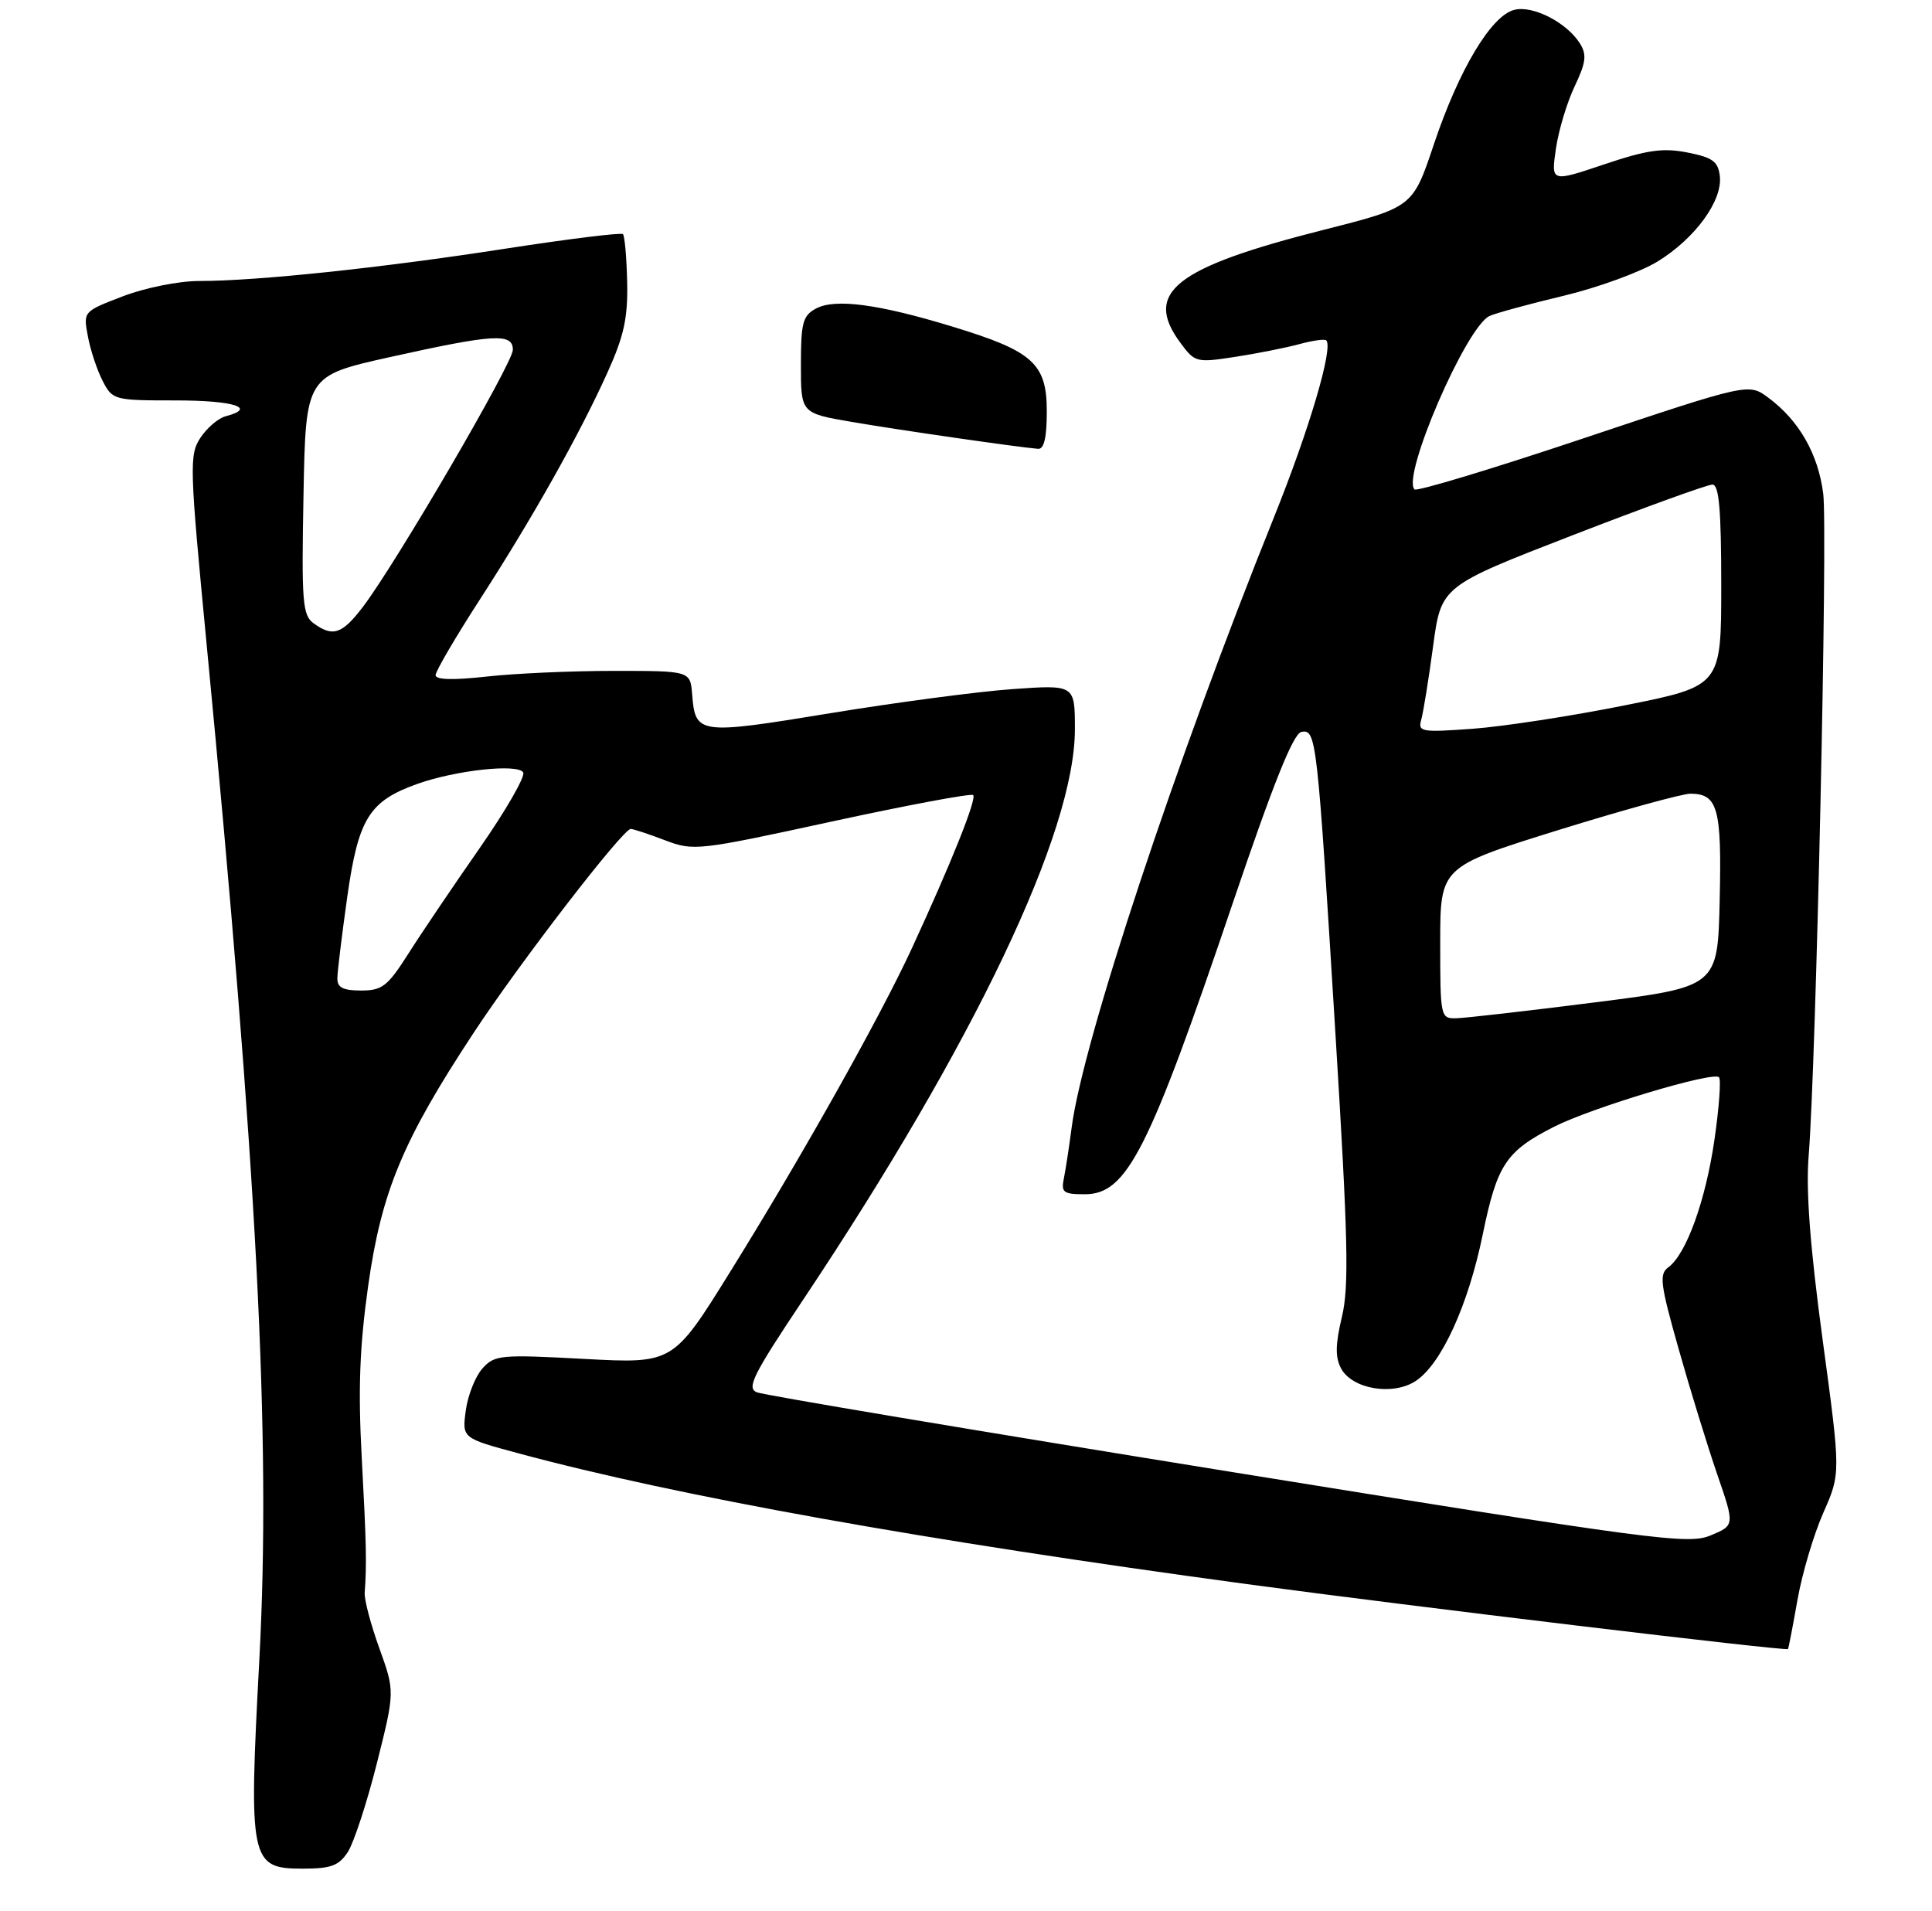 <?xml version="1.0" encoding="UTF-8" standalone="no"?>
<!DOCTYPE svg PUBLIC "-//W3C//DTD SVG 1.1//EN" "http://www.w3.org/Graphics/SVG/1.1/DTD/svg11.dtd" >
<svg xmlns="http://www.w3.org/2000/svg" xmlns:xlink="http://www.w3.org/1999/xlink" version="1.1" viewBox="0 0 275 272">
 <g >
 <path fill="currentColor"
d=" M 49.51 263.63 C 50.36 262.32 52.22 256.65 53.64 251.02 C 56.21 240.79 56.21 240.79 54.00 234.64 C 52.78 231.27 51.84 227.71 51.91 226.75 C 52.21 222.58 52.15 219.78 51.49 207.50 C 50.96 197.71 51.19 191.66 52.41 183.00 C 54.30 169.63 57.34 162.33 67.36 147.11 C 73.94 137.09 88.65 118.00 89.78 118.00 C 90.14 118.00 92.32 118.72 94.63 119.60 C 98.72 121.16 99.30 121.10 118.42 116.94 C 129.20 114.60 138.24 112.91 138.52 113.18 C 139.05 113.72 135.43 122.78 129.79 135.00 C 125.27 144.79 114.14 164.62 103.94 181.03 C 95.81 194.12 95.81 194.12 83.16 193.44 C 71.22 192.80 70.40 192.87 68.67 194.80 C 67.66 195.93 66.59 198.62 66.30 200.78 C 65.77 204.72 65.77 204.72 73.80 206.88 C 96.40 212.98 131.38 219.26 177.50 225.50 C 200.77 228.65 254.29 235.07 254.50 234.74 C 254.59 234.61 255.20 231.44 255.86 227.70 C 256.52 223.96 258.18 218.39 259.54 215.32 C 262.01 209.73 262.01 209.73 259.43 190.70 C 257.65 177.54 257.04 169.49 257.44 164.58 C 258.50 151.57 260.17 75.57 259.52 70.30 C 258.81 64.64 256.08 59.85 251.70 56.61 C 248.90 54.53 248.90 54.53 225.41 62.39 C 212.49 66.72 201.66 69.99 201.34 69.67 C 199.49 67.82 208.66 46.59 212.00 44.99 C 212.82 44.60 217.55 43.30 222.50 42.12 C 227.45 40.94 233.52 38.72 235.98 37.20 C 241.31 33.91 245.21 28.55 244.80 25.06 C 244.55 22.98 243.77 22.41 240.19 21.71 C 236.69 21.02 234.46 21.34 228.33 23.40 C 220.78 25.94 220.78 25.94 221.46 21.22 C 221.83 18.62 223.03 14.62 224.12 12.32 C 225.75 8.89 225.89 7.80 224.89 6.19 C 223.02 3.21 218.20 0.73 215.55 1.40 C 212.26 2.22 207.66 9.92 204.11 20.50 C 201.10 29.50 201.10 29.50 188.39 32.72 C 167.21 38.09 162.71 41.63 168.01 48.79 C 170.08 51.60 170.28 51.65 175.82 50.80 C 178.94 50.32 183.05 49.50 184.94 48.99 C 186.84 48.47 188.56 48.23 188.78 48.45 C 189.81 49.48 186.35 61.18 181.32 73.67 C 167.36 108.35 154.12 148.29 152.54 160.50 C 152.18 163.25 151.68 166.51 151.43 167.75 C 151.02 169.74 151.36 170.00 154.41 170.00 C 160.41 170.00 163.48 163.95 175.49 128.50 C 181.25 111.49 184.09 104.41 185.24 104.19 C 187.37 103.78 187.49 104.88 190.10 147.40 C 191.89 176.46 192.04 183.17 191.00 187.49 C 190.07 191.40 190.04 193.20 190.89 194.80 C 192.47 197.74 198.25 198.72 201.50 196.59 C 205.15 194.20 208.99 185.81 211.06 175.69 C 213.10 165.77 214.36 163.87 221.23 160.38 C 226.61 157.66 243.82 152.49 244.68 153.34 C 244.99 153.66 244.70 157.64 244.04 162.20 C 242.78 170.90 240.03 178.53 237.47 180.40 C 236.14 181.37 236.32 182.77 238.93 192.00 C 240.56 197.78 243.03 205.79 244.41 209.82 C 246.93 217.13 246.93 217.13 243.50 218.56 C 240.31 219.90 235.69 219.29 174.79 209.45 C 138.88 203.65 108.71 198.59 107.74 198.20 C 106.23 197.60 107.16 195.74 114.33 185.00 C 138.69 148.48 153.00 118.44 153.00 103.81 C 153.00 97.47 153.00 97.47 144.17 98.09 C 139.32 98.43 127.60 99.98 118.15 101.53 C 99.38 104.61 98.97 104.55 98.52 98.84 C 98.25 95.50 98.25 95.50 87.38 95.50 C 81.39 95.50 73.24 95.86 69.25 96.31 C 64.48 96.84 62.00 96.77 62.00 96.11 C 62.00 95.55 64.85 90.68 68.33 85.30 C 75.90 73.57 82.48 61.86 86.48 53.00 C 88.83 47.80 89.38 45.23 89.27 40.14 C 89.19 36.65 88.92 33.58 88.67 33.33 C 88.42 33.08 80.85 34.02 71.86 35.41 C 54.23 38.14 36.62 40.00 28.34 40.00 C 25.45 40.00 20.68 40.96 17.51 42.17 C 11.84 44.34 11.84 44.34 12.51 47.88 C 12.87 49.84 13.82 52.68 14.61 54.22 C 16.02 56.95 16.22 57.00 25.03 57.00 C 33.31 57.00 36.66 58.07 32.10 59.26 C 31.06 59.54 29.45 60.92 28.52 62.33 C 26.93 64.76 26.98 66.41 29.41 91.70 C 36.61 166.49 38.59 204.68 36.92 236.13 C 35.38 264.99 35.59 266.00 43.10 266.00 C 47.11 266.00 48.23 265.59 49.51 263.63 Z  M 149.00 58.57 C 149.00 51.75 147.05 49.99 135.59 46.50 C 125.04 43.28 118.87 42.46 116.15 43.92 C 114.27 44.93 114.00 45.93 114.00 51.94 C 114.00 58.82 114.00 58.82 121.25 60.06 C 127.88 61.20 144.75 63.64 147.75 63.89 C 148.61 63.97 149.00 62.30 149.00 58.57 Z  M 205.00 134.20 C 205.00 123.40 205.00 123.40 221.75 118.18 C 230.96 115.32 239.46 112.98 240.63 112.98 C 244.52 113.01 245.08 115.06 244.78 128.13 C 244.50 140.47 244.50 140.47 227.00 142.69 C 217.38 143.91 208.49 144.93 207.25 144.95 C 205.05 145.00 205.00 144.75 205.00 134.20 Z  M 48.02 139.25 C 48.03 138.29 48.67 133.07 49.43 127.66 C 51.01 116.51 52.55 114.03 59.40 111.59 C 64.87 109.64 73.69 108.68 74.47 109.95 C 74.81 110.50 72.02 115.35 68.28 120.72 C 64.53 126.10 59.96 132.86 58.13 135.75 C 55.17 140.40 54.40 141.00 51.40 141.00 C 48.82 141.00 48.00 140.58 48.02 139.25 Z  M 202.31 102.40 C 202.60 101.36 203.36 96.66 203.99 91.97 C 205.14 83.44 205.14 83.44 223.82 76.20 C 234.09 72.22 243.06 68.97 243.75 68.98 C 244.69 68.99 245.00 72.54 245.00 83.33 C 245.00 97.66 245.00 97.66 231.25 100.41 C 223.69 101.93 213.96 103.42 209.63 103.74 C 202.25 104.27 201.80 104.19 202.31 102.40 Z  M 44.63 88.72 C 43.06 87.57 42.91 85.70 43.20 70.47 C 43.52 53.50 43.52 53.50 55.51 50.83 C 70.32 47.54 73.00 47.38 73.00 49.80 C 73.00 51.69 56.34 80.24 51.64 86.41 C 48.69 90.28 47.36 90.72 44.63 88.72 Z "/>
</g>
</svg>